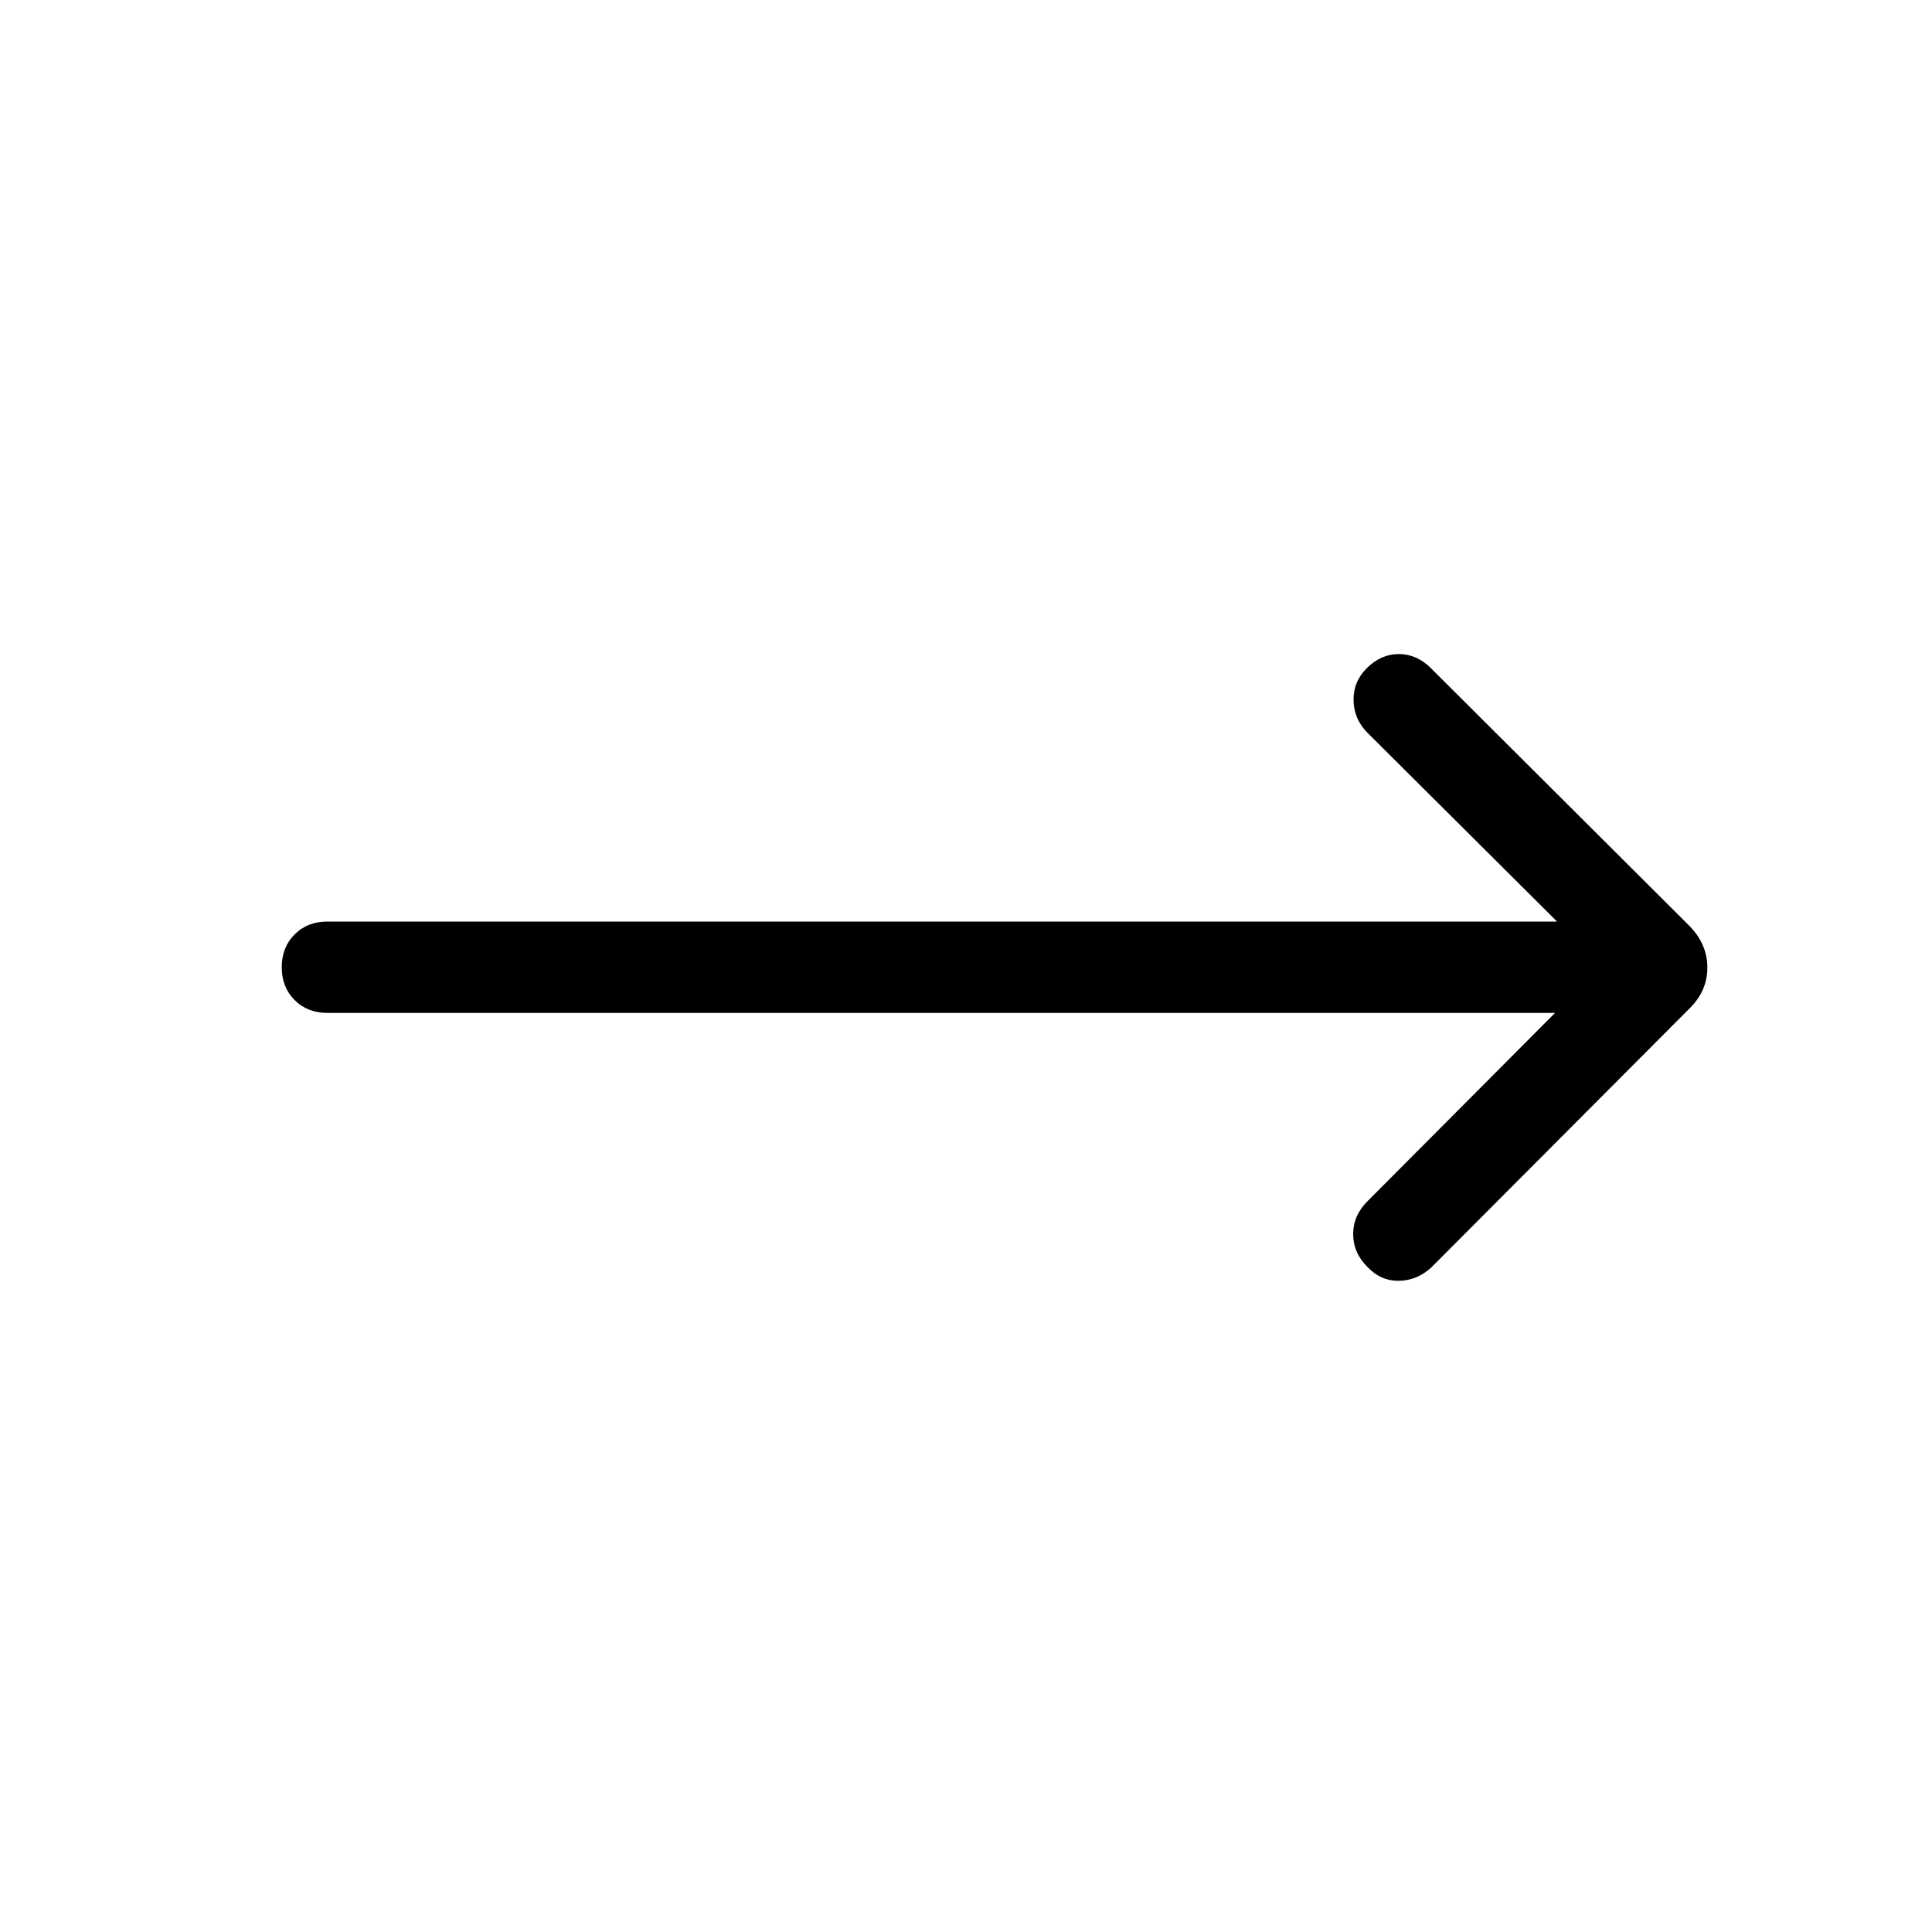 <svg xmlns="http://www.w3.org/2000/svg" width="48" height="48" viewBox="0 -960 960 960"><path d="M772.69-456.69h-610q-9.92 0-16.3-6.39-6.39-6.38-6.39-16.3 0-9.93 6.39-16.31 6.38-6.39 16.3-6.39h611l-94.23-93.84q-6.69-6.7-6.88-16-.2-9.31 6.5-16 7.07-7.08 16-7.08 8.92 0 16 7.08l128.69 128.3q8.61 9 8.61 20.43 0 11.42-8.61 20.04L711.46-330.46q-7.08 6.69-16.19 6.88-9.12.19-15.81-6.88-7.08-7.08-7.08-16.31 0-9.23 7.08-16.31l93.23-93.61Z"/></svg>